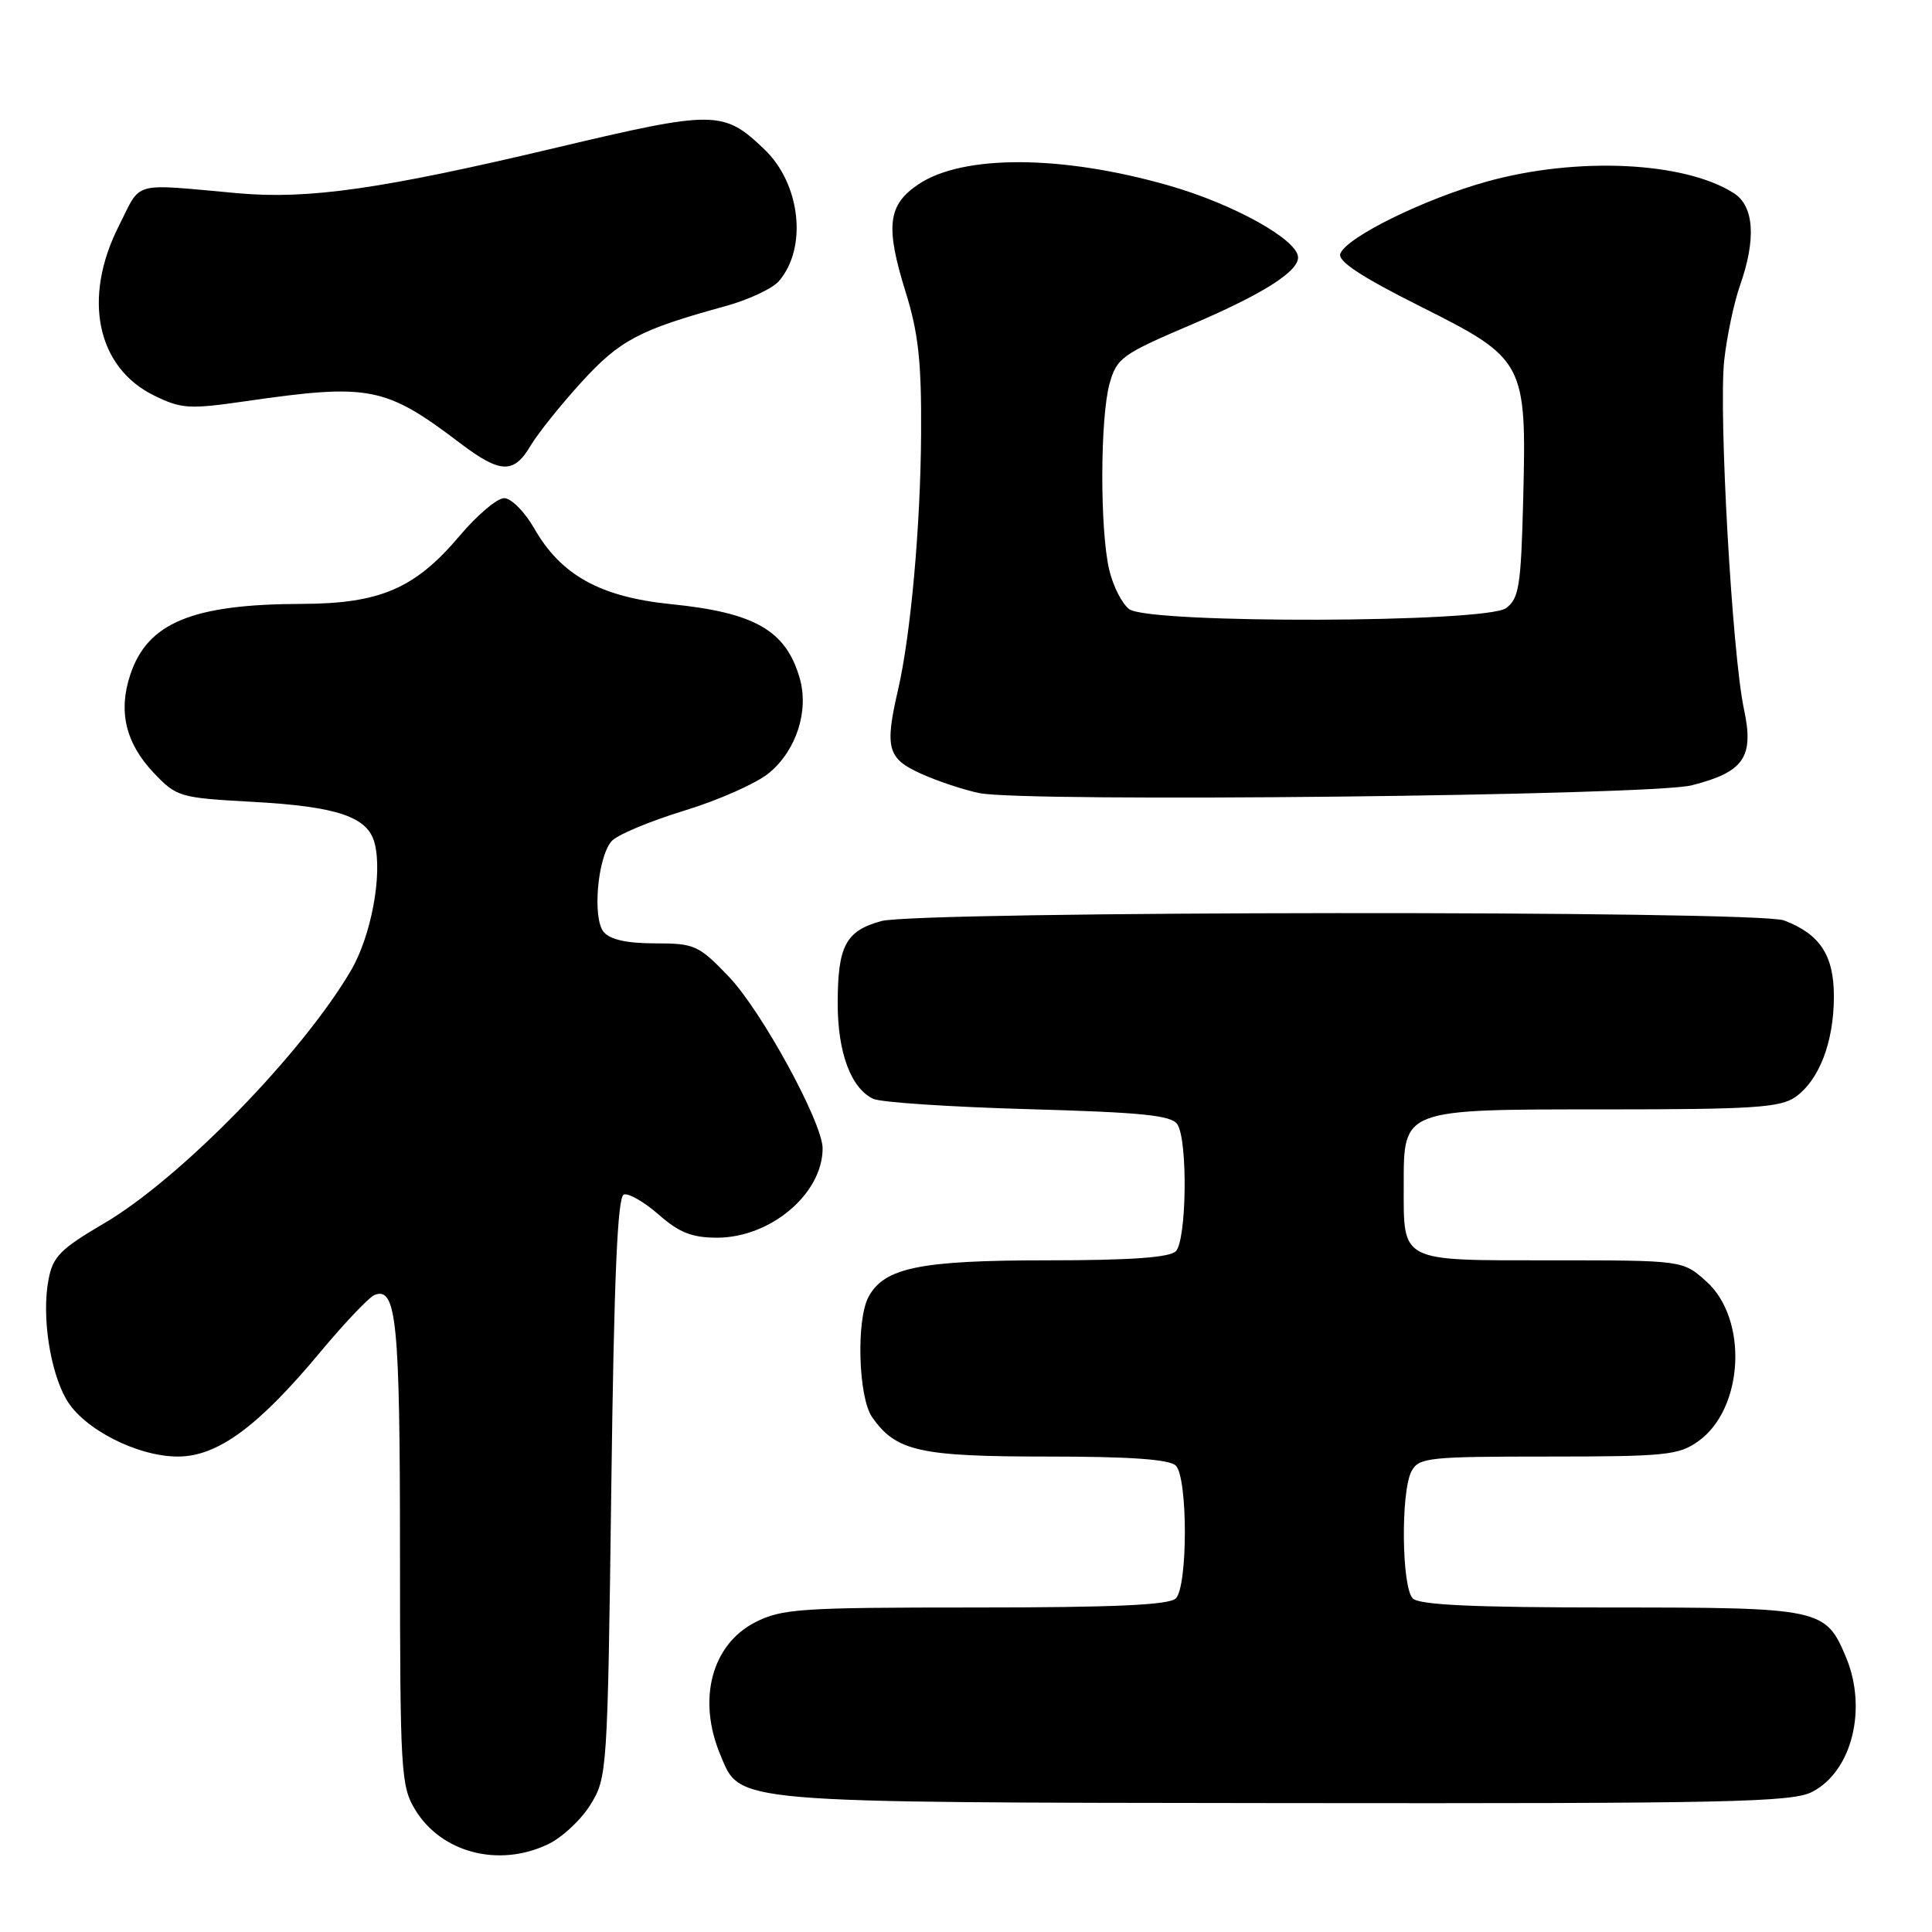 <?xml version="1.0" encoding="UTF-8" standalone="no"?>
<!DOCTYPE svg PUBLIC "-//W3C//DTD SVG 1.1//EN" "http://www.w3.org/Graphics/SVG/1.1/DTD/svg11.dtd" >
<svg xmlns="http://www.w3.org/2000/svg" xmlns:xlink="http://www.w3.org/1999/xlink" version="1.1" viewBox="0 0 256 256">
 <g >
 <path fill="currentColor"
d=" M 72.58 244.39 C 74.45 243.51 76.99 241.15 78.23 239.14 C 80.46 235.56 80.51 234.83 81.00 197.08 C 81.36 169.29 81.82 158.56 82.66 158.28 C 83.29 158.07 85.38 159.27 87.29 160.95 C 90.00 163.33 91.70 164.00 95.01 164.00 C 102.11 164.00 109.00 158.17 109.00 152.17 C 109.00 148.75 100.91 133.94 96.56 129.40 C 92.57 125.24 92.05 125.00 86.79 125.00 C 83.07 125.00 80.83 124.50 79.99 123.49 C 78.49 121.68 79.16 113.71 81.01 111.49 C 81.69 110.66 86.02 108.84 90.62 107.43 C 95.22 106.03 100.33 103.76 101.96 102.38 C 105.54 99.37 107.20 94.18 105.97 89.88 C 104.15 83.54 100.04 81.17 88.89 80.05 C 79.54 79.10 74.33 76.22 70.79 70.02 C 69.53 67.82 67.74 66.01 66.81 66.01 C 65.88 66.00 63.23 68.24 60.92 70.98 C 55.00 78.00 50.37 79.99 39.93 80.02 C 25.50 80.06 19.57 82.51 17.28 89.35 C 15.63 94.25 16.64 98.48 20.39 102.43 C 23.41 105.60 23.80 105.72 33.50 106.25 C 44.75 106.87 48.77 108.24 49.65 111.76 C 50.70 115.91 49.18 124.02 46.50 128.60 C 40.03 139.64 23.87 156.19 13.79 162.10 C 7.98 165.51 6.99 166.51 6.42 169.60 C 5.52 174.36 6.61 181.63 8.78 185.41 C 11.02 189.33 18.18 193.00 23.57 193.00 C 28.82 193.00 34.19 189.06 42.41 179.19 C 45.67 175.28 48.92 171.86 49.65 171.58 C 52.54 170.47 53.00 175.17 53.00 205.68 C 53.01 234.82 53.12 236.68 55.02 239.81 C 58.49 245.50 66.08 247.48 72.58 244.39 Z  M 240.13 237.43 C 245.39 234.71 247.46 226.44 244.61 219.60 C 241.90 213.13 241.31 213.00 213.48 213.00 C 195.31 213.00 188.07 212.67 187.20 211.80 C 185.72 210.32 185.59 197.63 187.04 194.93 C 188.00 193.14 189.29 193.00 205.13 193.00 C 220.64 193.00 222.45 192.82 225.02 190.98 C 231.08 186.67 231.67 174.77 226.08 169.78 C 222.97 167.00 222.97 167.00 205.52 167.00 C 185.35 167.00 186.00 167.33 186.00 157.07 C 186.00 146.89 185.71 147.00 212.78 147.00 C 232.22 147.00 235.90 146.76 237.88 145.37 C 241.05 143.15 243.00 138.07 243.00 132.03 C 243.00 126.58 241.16 123.77 236.39 121.96 C 232.85 120.61 121.64 120.70 116.76 122.05 C 112.05 123.36 111.00 125.34 111.00 132.98 C 111.00 139.49 112.76 144.21 115.71 145.60 C 116.70 146.07 125.95 146.68 136.29 146.97 C 151.49 147.40 155.26 147.79 156.02 149.00 C 157.41 151.20 157.23 164.37 155.80 165.80 C 154.97 166.63 149.75 167.00 138.77 167.00 C 121.89 167.00 117.16 167.97 115.08 171.85 C 113.43 174.94 113.74 185.18 115.56 187.78 C 118.73 192.30 121.82 193.00 138.75 193.00 C 149.74 193.00 154.97 193.37 155.80 194.20 C 157.40 195.80 157.40 210.20 155.80 211.80 C 154.93 212.67 147.64 213.00 129.26 213.00 C 106.05 213.00 103.60 213.16 100.07 214.96 C 94.30 217.91 92.38 225.18 95.44 232.50 C 98.15 238.99 96.22 238.83 170.30 238.92 C 229.09 238.99 237.46 238.81 240.13 237.43 Z  M 224.15 104.06 C 231.10 102.30 232.45 100.33 231.08 93.95 C 229.52 86.66 227.71 54.65 228.47 47.73 C 228.82 44.55 229.76 40.11 230.55 37.85 C 232.72 31.70 232.44 27.33 229.75 25.60 C 223.20 21.41 208.95 20.74 197.01 24.06 C 188.73 26.36 178.43 31.43 177.60 33.61 C 177.22 34.60 180.33 36.65 188.10 40.55 C 202.09 47.56 202.29 47.94 201.83 66.23 C 201.54 77.66 201.27 79.33 199.56 80.58 C 196.88 82.54 152.29 82.67 149.64 80.72 C 148.68 80.02 147.48 77.66 146.97 75.47 C 145.73 70.14 145.77 55.38 147.02 50.85 C 147.98 47.42 148.63 46.95 157.99 42.96 C 167.29 38.98 172.00 36.01 172.00 34.12 C 172.00 31.80 163.53 27.07 154.97 24.61 C 140.78 20.52 127.61 20.45 121.70 24.42 C 117.63 27.15 117.29 29.98 120.00 38.69 C 121.69 44.11 122.11 47.93 122.05 57.43 C 121.98 69.69 120.68 84.11 119.00 91.38 C 117.21 99.12 117.59 100.51 122.02 102.51 C 124.23 103.51 127.72 104.67 129.77 105.09 C 135.81 106.34 218.75 105.43 224.15 104.06 Z  M 70.31 59.05 C 71.27 57.43 74.31 53.64 77.06 50.62 C 82.15 45.05 84.72 43.70 96.07 40.58 C 99.14 39.74 102.34 38.25 103.19 37.27 C 107.02 32.86 106.09 24.37 101.27 19.77 C 95.85 14.60 94.71 14.59 73.78 19.55 C 50.62 25.05 40.90 26.44 31.58 25.61 C 17.21 24.32 18.81 23.89 15.75 29.93 C 10.90 39.50 12.82 48.70 20.44 52.42 C 24.03 54.18 25.10 54.24 32.49 53.17 C 48.99 50.79 51.04 51.19 61.01 58.75 C 66.31 62.76 68.08 62.82 70.31 59.05 Z "/>
</g>
</svg>
